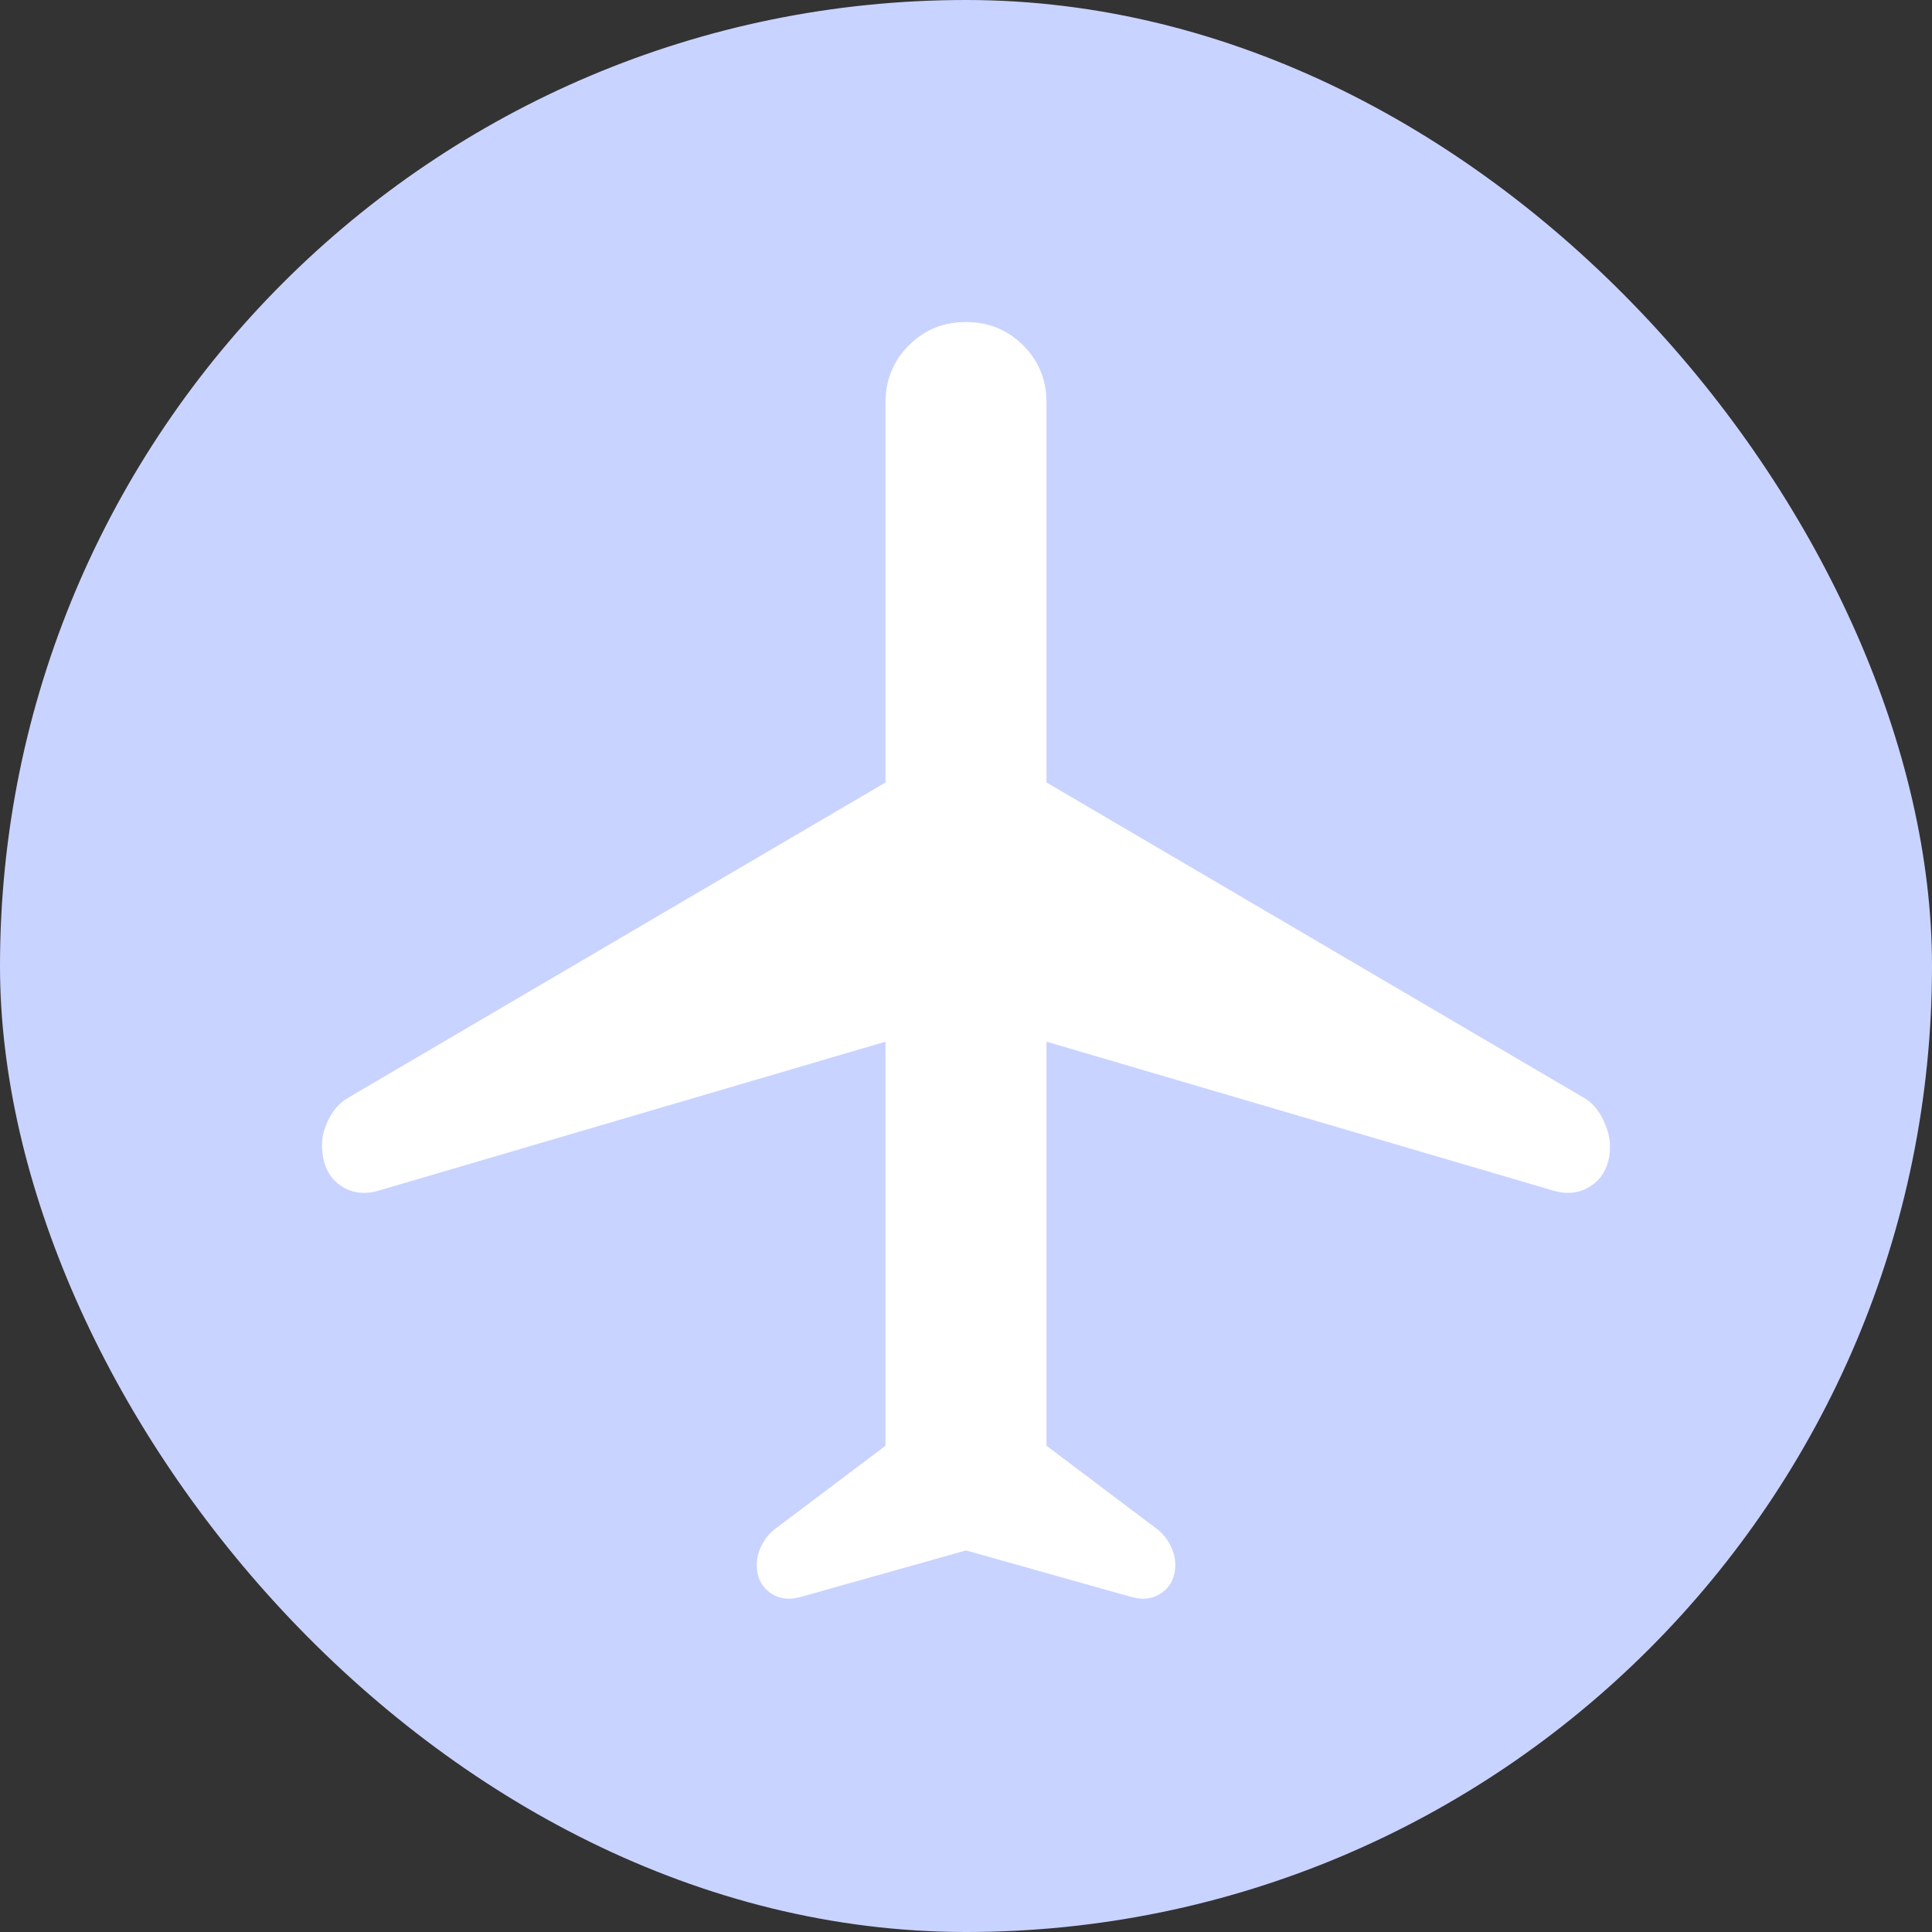 <svg width="40" height="40" viewBox="0 0 40 40" fill="none" xmlns="http://www.w3.org/2000/svg">
<rect x="0" y="0" width="40" height="40" fill="#333333" stroke="none"/>
<rect width="40" height="40" rx="20" fill="#C9D3FF"/>
<path d="M16.567 33.066C16.322 33.133 16.111 33.1 15.933 32.967C15.756 32.833 15.667 32.644 15.667 32.4C15.667 32.267 15.7 32.133 15.767 32C15.833 31.866 15.922 31.755 16.033 31.666L18.333 29.933V21.567L7.9 24.633C7.567 24.744 7.278 24.711 7.033 24.533C6.789 24.355 6.667 24.078 6.667 23.7C6.667 23.522 6.717 23.339 6.817 23.15C6.917 22.961 7.045 22.822 7.2 22.733L18.333 16.2V8.333C18.333 7.867 18.494 7.472 18.817 7.15C19.139 6.828 19.533 6.667 20 6.667C20.467 6.667 20.861 6.828 21.183 7.15C21.506 7.472 21.667 7.867 21.667 8.333V16.2L32.8 22.733C32.956 22.822 33.083 22.966 33.183 23.166C33.283 23.366 33.333 23.555 33.333 23.733C33.333 24.089 33.211 24.355 32.967 24.533C32.722 24.711 32.433 24.744 32.1 24.633L21.667 21.567V29.933L23.967 31.666C24.078 31.755 24.167 31.866 24.233 32C24.3 32.133 24.333 32.267 24.333 32.4C24.333 32.644 24.244 32.833 24.067 32.967C23.889 33.1 23.678 33.133 23.433 33.066L20 32.1L16.567 33.066Z" fill="white"/>
</svg>
